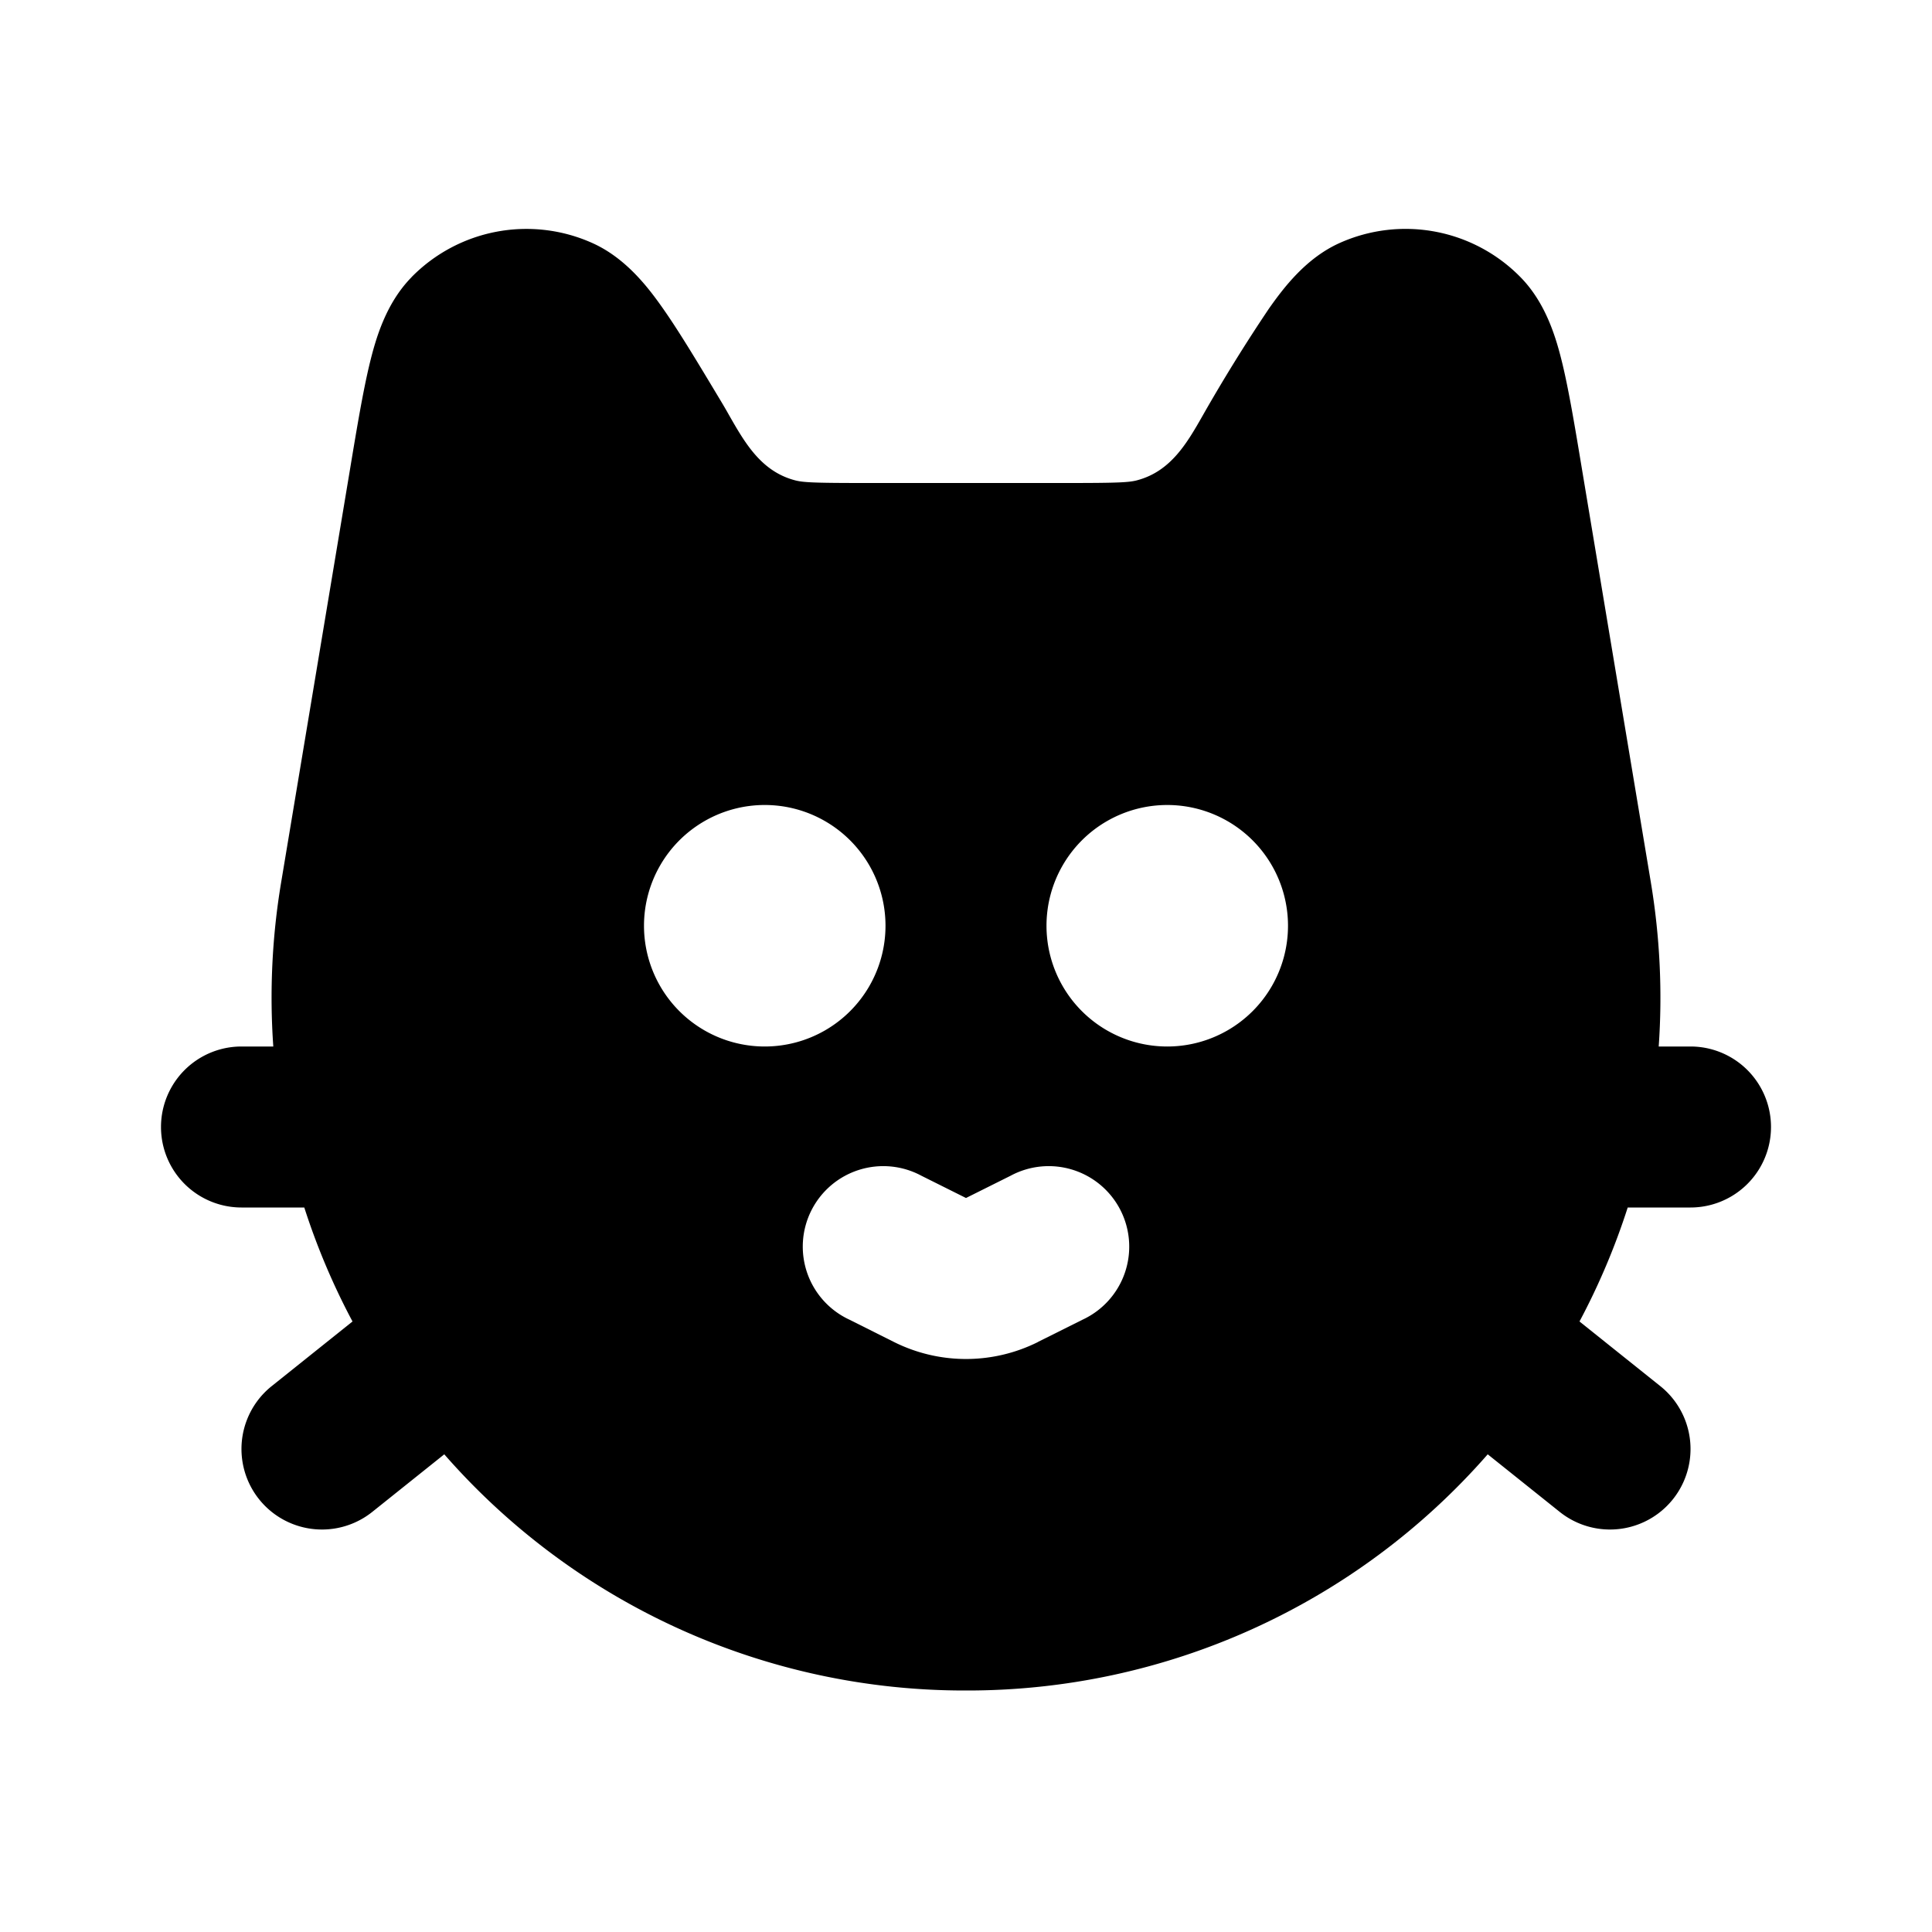 <svg xmlns="http://www.w3.org/2000/svg" width="24" height="24" viewBox="0 0 24 24" fill="none">
    <path fill="currentColor" fill-rule="evenodd" d="M5.111 3.444a2 2 0 0 1 2.245-.426c.419.187.698.555.881.816.203.289.437.68.712 1.138.035.058.07.118.103.177.2.35.4.703.818.816.098.027.223.035.846.035h2.568c.624 0 .748-.008.846-.035.418-.113.619-.466.818-.816a20.803 20.803 0 0 1 .815-1.315c.183-.26.462-.629.88-.816a2 2 0 0 1 2.246.426c.32.326.445.766.52 1.075.081.338.155.78.241 1.299l.857 5.14c.115.692.145 1.376.098 2.042H21a1 1 0 1 1 0 2h-.78a8.605 8.605 0 0 1-.599 1.416l1.004.803a1 1 0 1 1-1.25 1.562l-.894-.715A8.582 8.582 0 0 1 12.001 21a8.582 8.582 0 0 1-6.482-2.934l-.894.715a1 1 0 1 1-1.25-1.562l1.004-.803A8.605 8.605 0 0 1 3.78 15H3a1 1 0 1 1 0-2h.395a8.674 8.674 0 0 1 .098-2.042l.857-5.14c.086-.518.16-.96.242-1.3.075-.308.2-.748.52-1.074M11 11.5a1.5 1.5 0 1 1-3 0 1.5 1.5 0 0 1 3 0m3.5 1.5a1.5 1.5 0 1 0 0-3 1.5 1.5 0 0 0 0 3m-1.606 3.67.553-.276a1 1 0 1 0-.894-1.788l-.553.276-.553-.276a1 1 0 1 0-.894 1.788l.553.277a2 2 0 0 0 1.788 0" clip-rule="evenodd"/>
</svg>